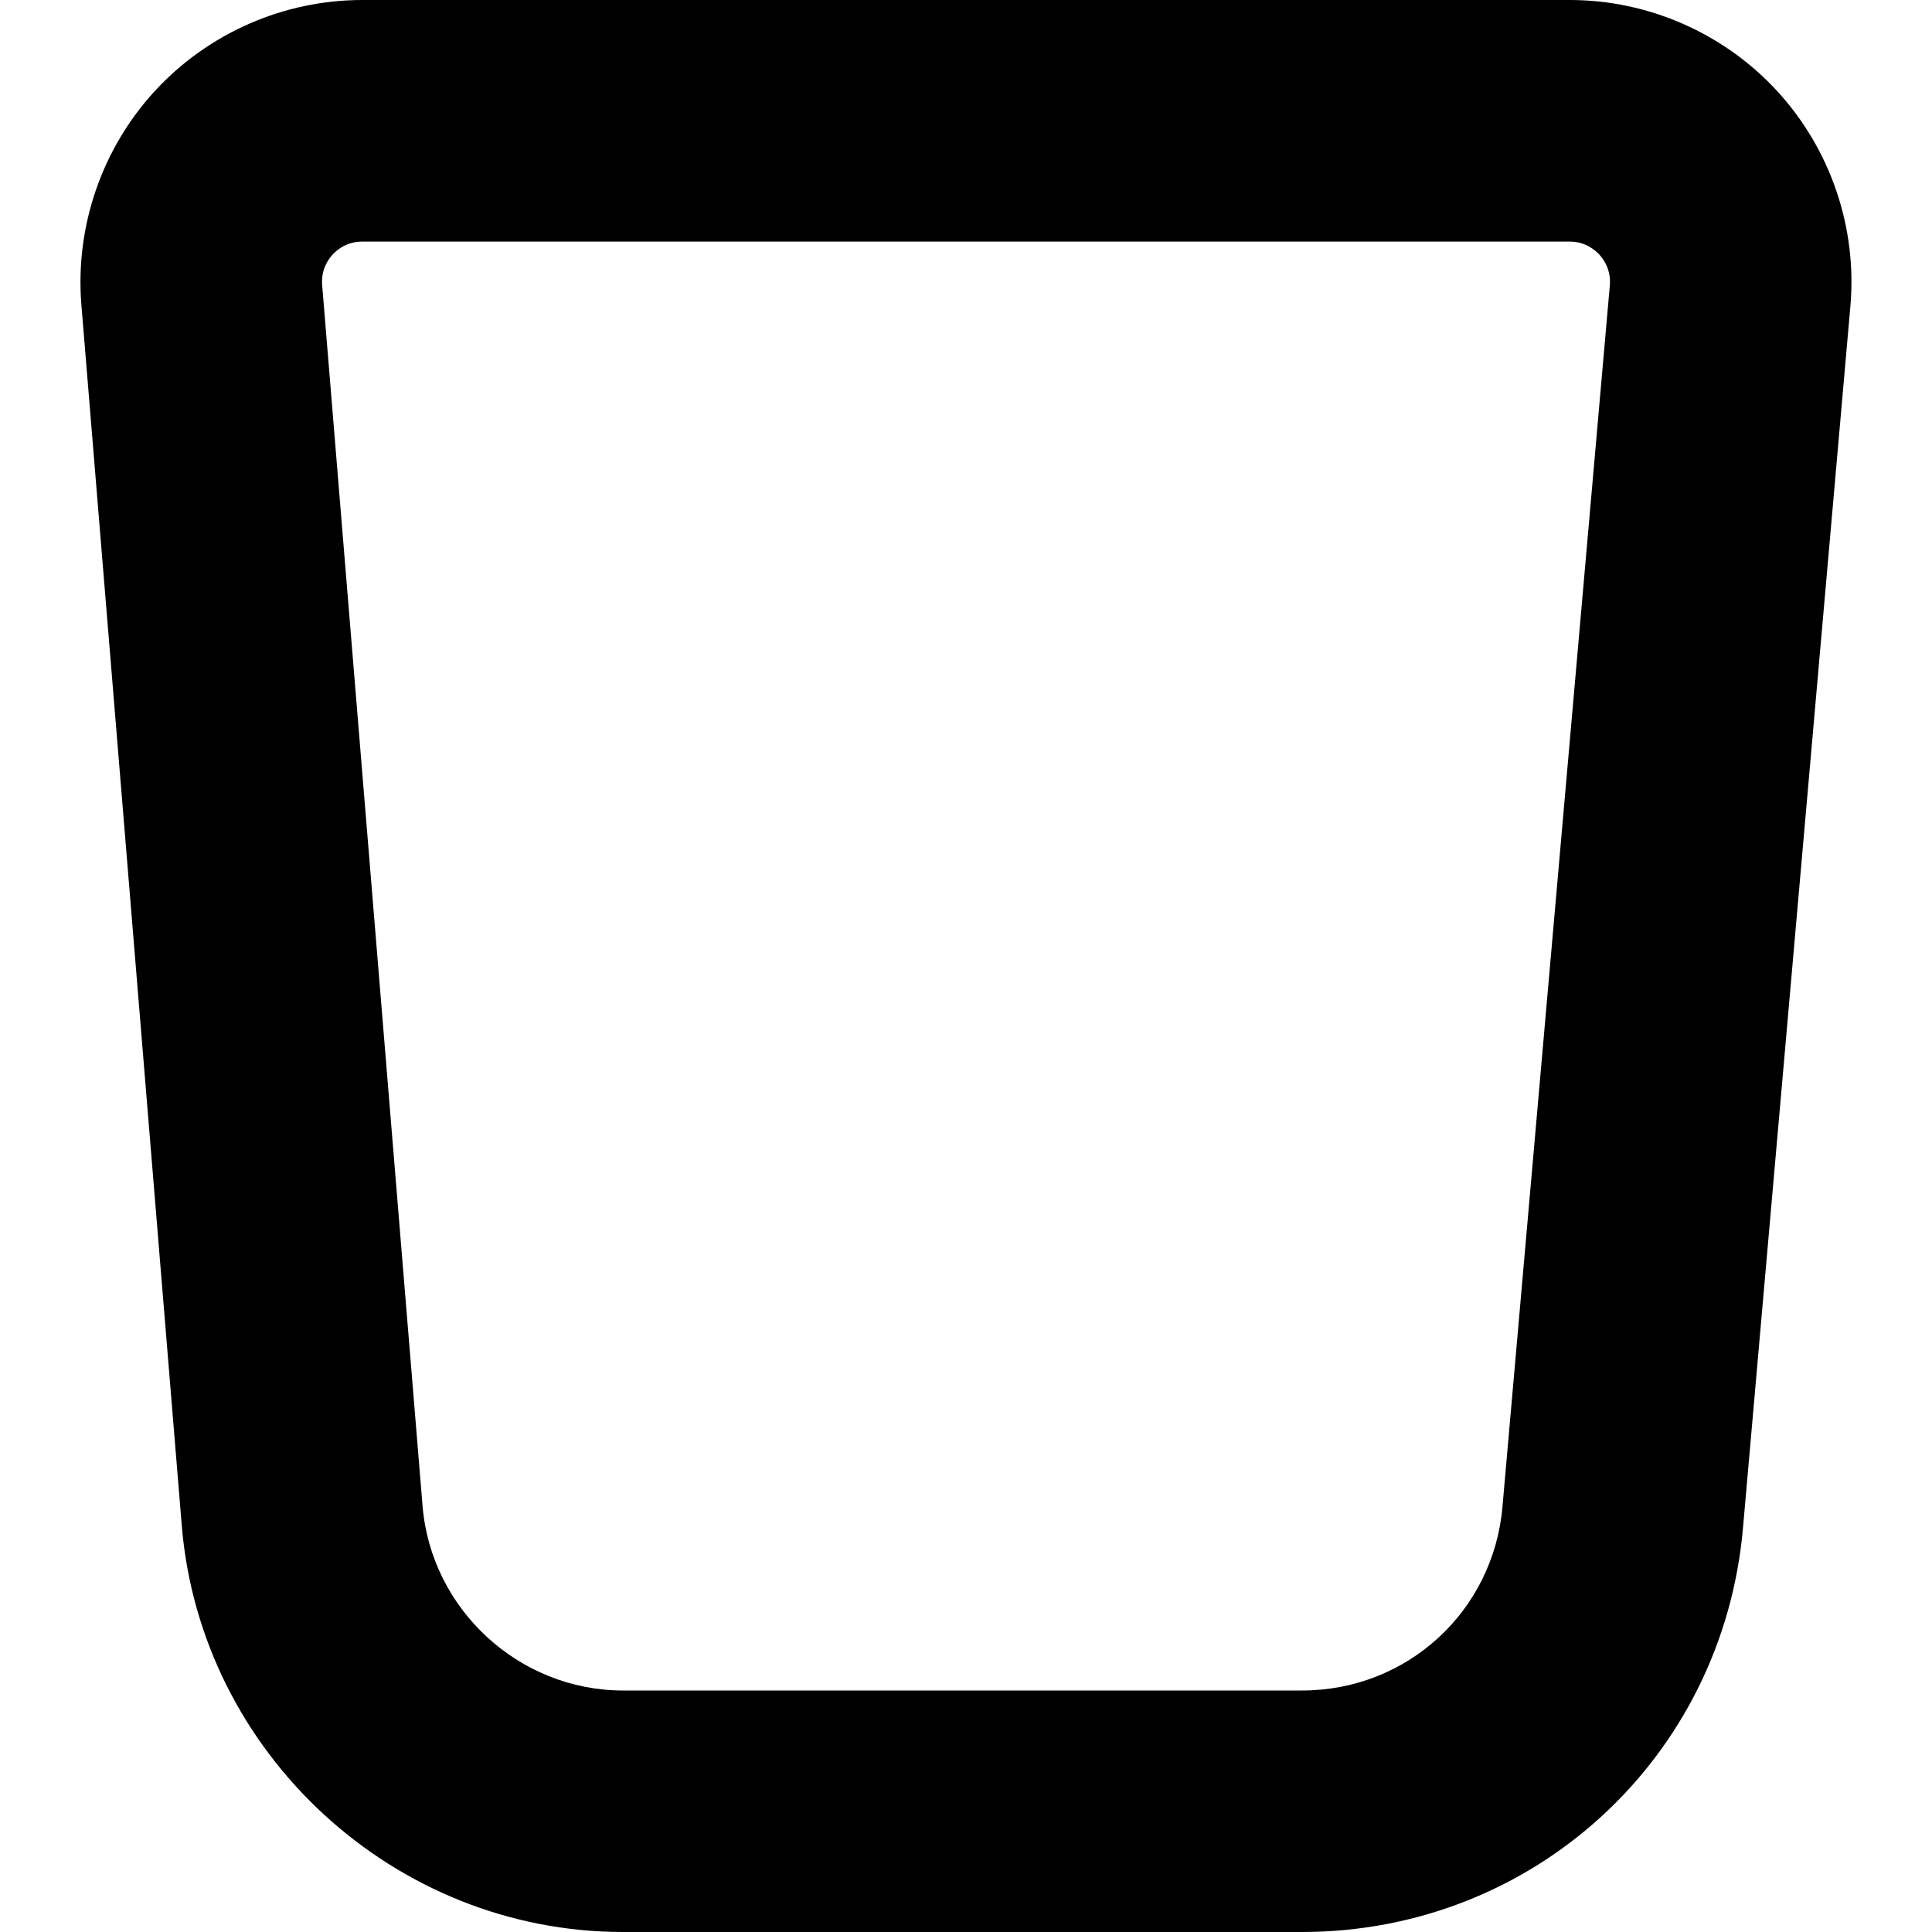 <?xml version="1.0" encoding="UTF-8"?>
<svg xmlns="http://www.w3.org/2000/svg" id="Layer_1" data-name="Layer 1" viewBox="0 0 24 24">
  <path d="m22.08,1.135c-.661-.721-1.602-1.135-2.58-1.135H4.5c-.975,0-1.913.411-2.574,1.128-.661.717-.994,1.687-.915,2.659l1.247,15.163c.233,2.832,2.64,5.05,5.481,5.05h8.434c2.872,0,5.227-2.158,5.479-5.019l1.334-15.175c.086-.975-.244-1.949-.906-2.671Zm-2.082,2.409l-1.334,15.175c-.114,1.3-1.185,2.281-2.49,2.281H7.74c-1.292,0-2.386-1.008-2.491-2.295l-1.247-15.163c-.016-.19.075-.32.13-.38.056-.06.177-.161.368-.161h15c.191,0,.312.102.368.162.056.061.146.191.13.382Z"/>
</svg>
